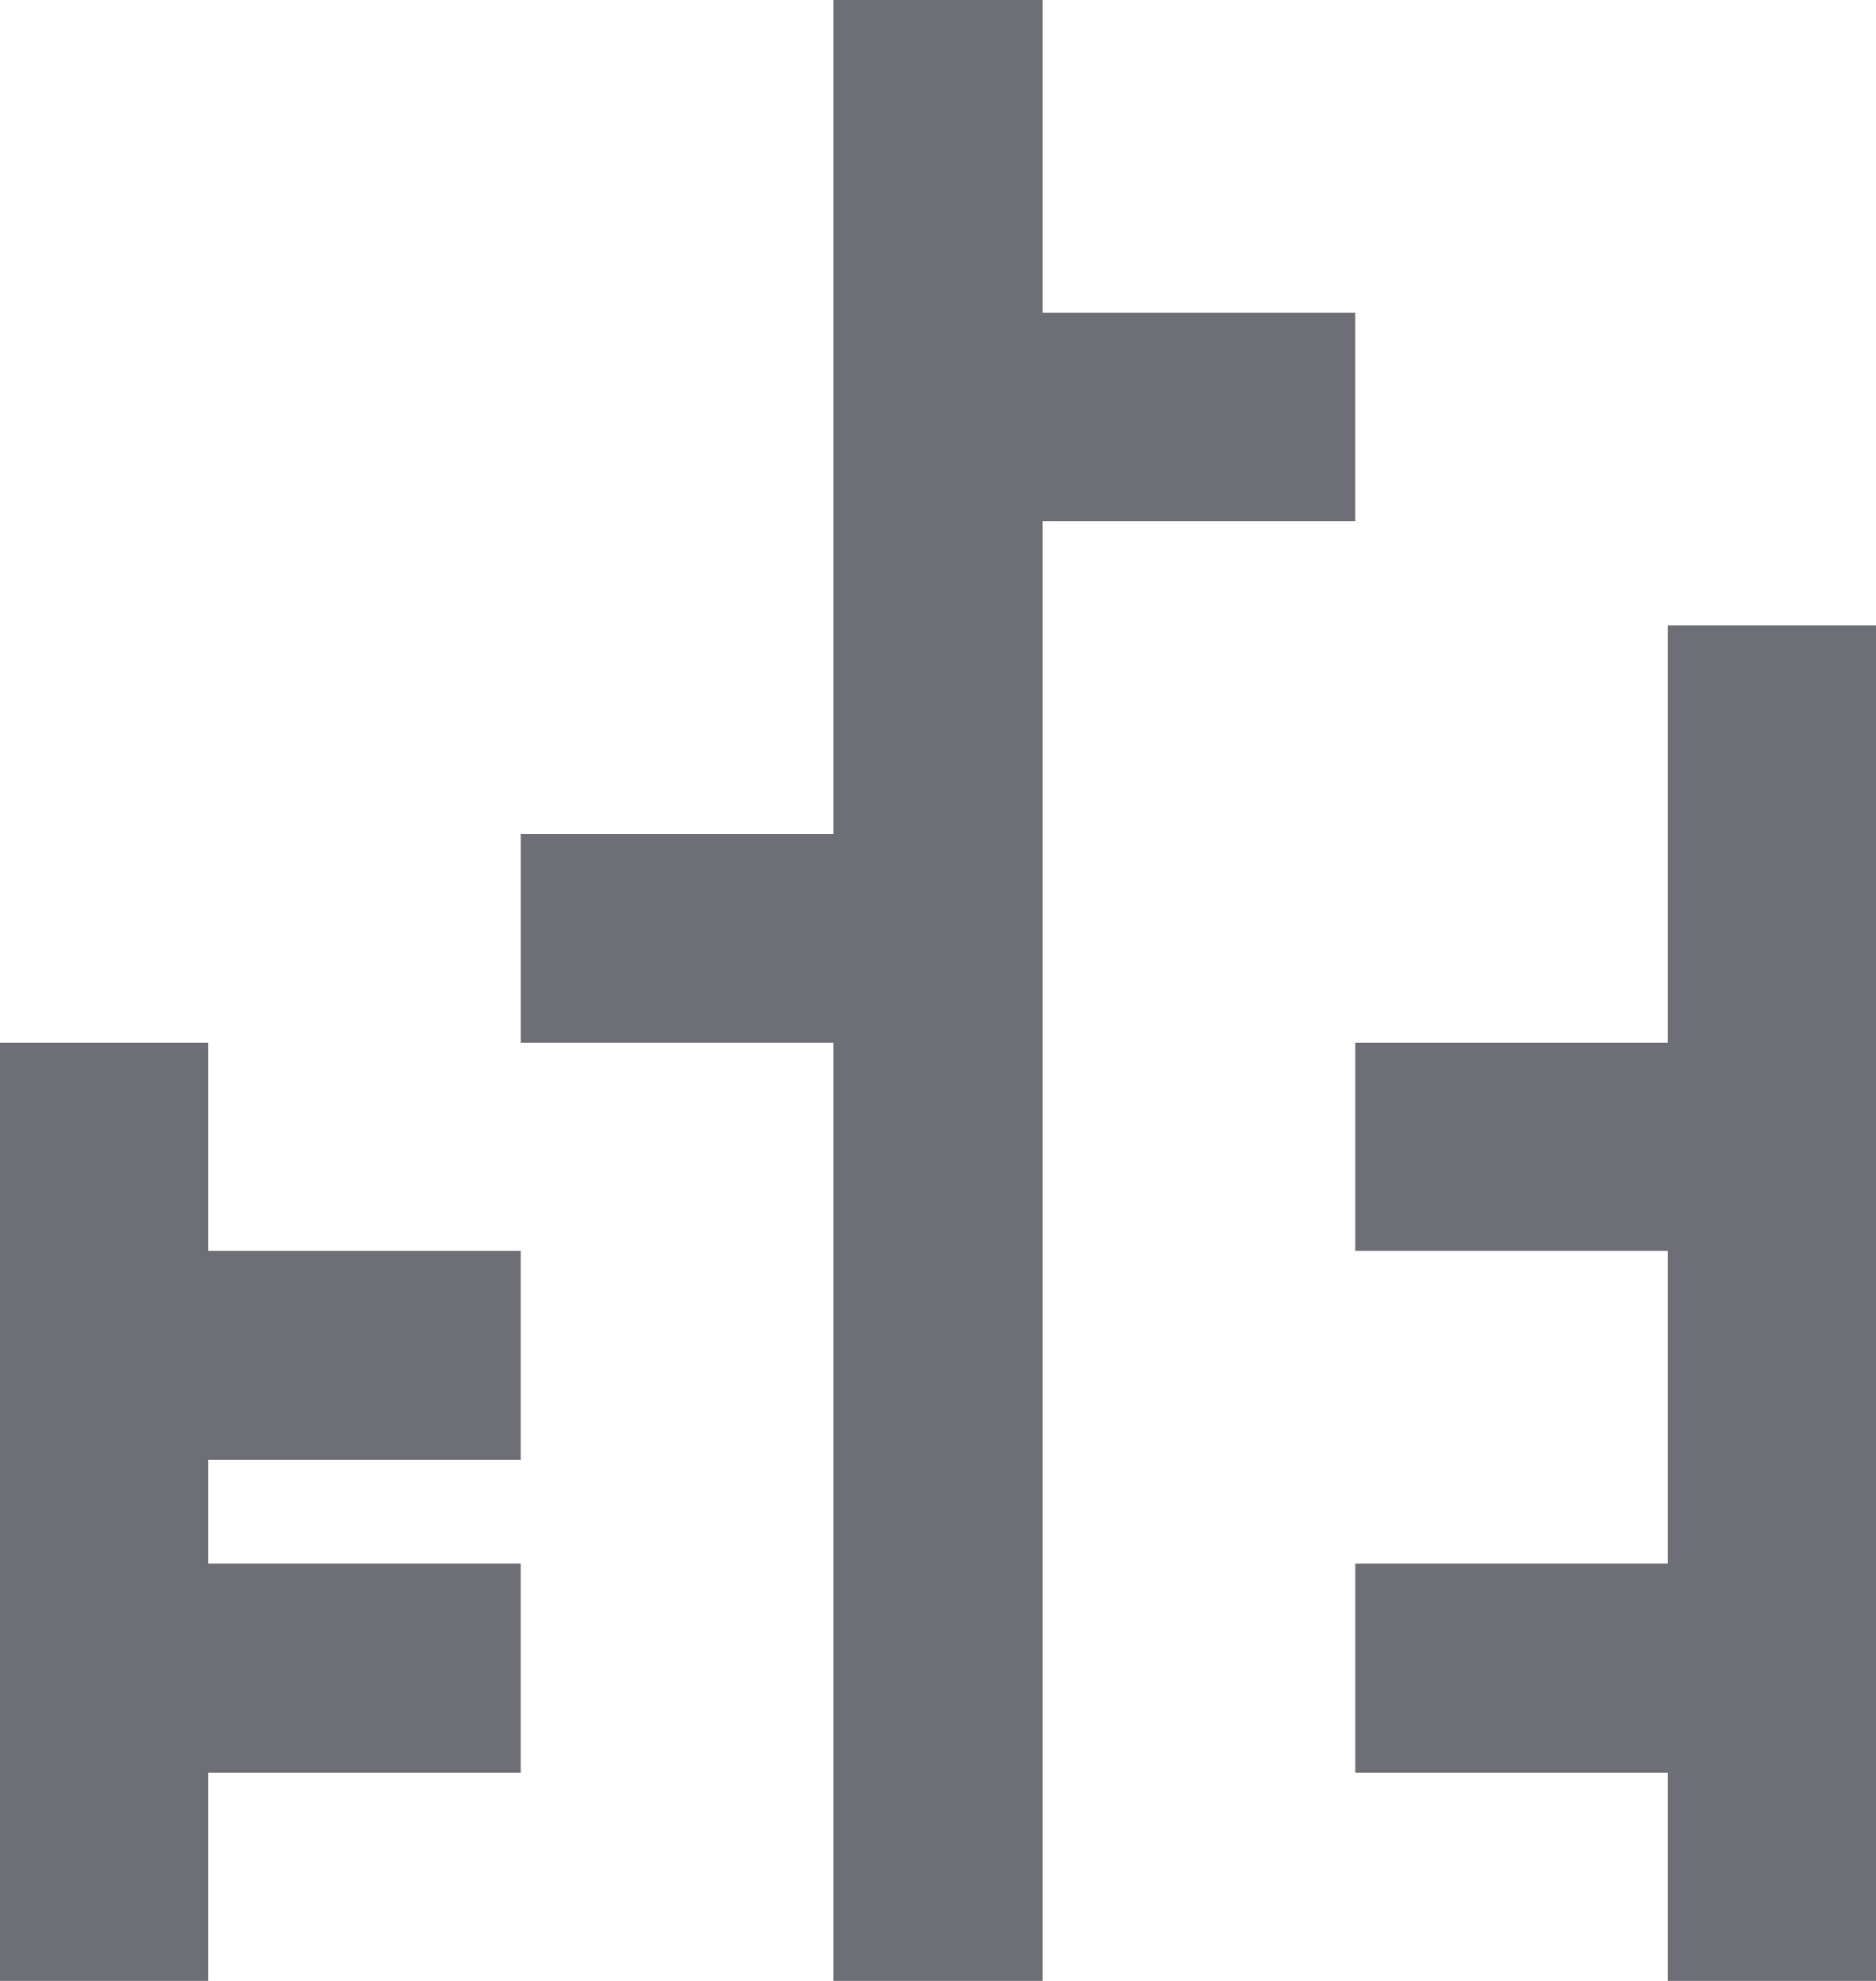 <svg width="18" height="19" viewBox="0 0 18 19" fill="none" xmlns="http://www.w3.org/2000/svg">
<path fill-rule="evenodd" clip-rule="evenodd" d="M0 10H2V12H5V14H2V15H5V17H2V19H0V17V15V14V12V10ZM16 6H18V10V12V15V17V19H16V17H13V15H16V12H13V10H16V6ZM8 0H10V3L13 3V5H10V8V10V19H8V10H5V8L8 8V5V3V0Z" fill="#6E6F76"/>
</svg>

